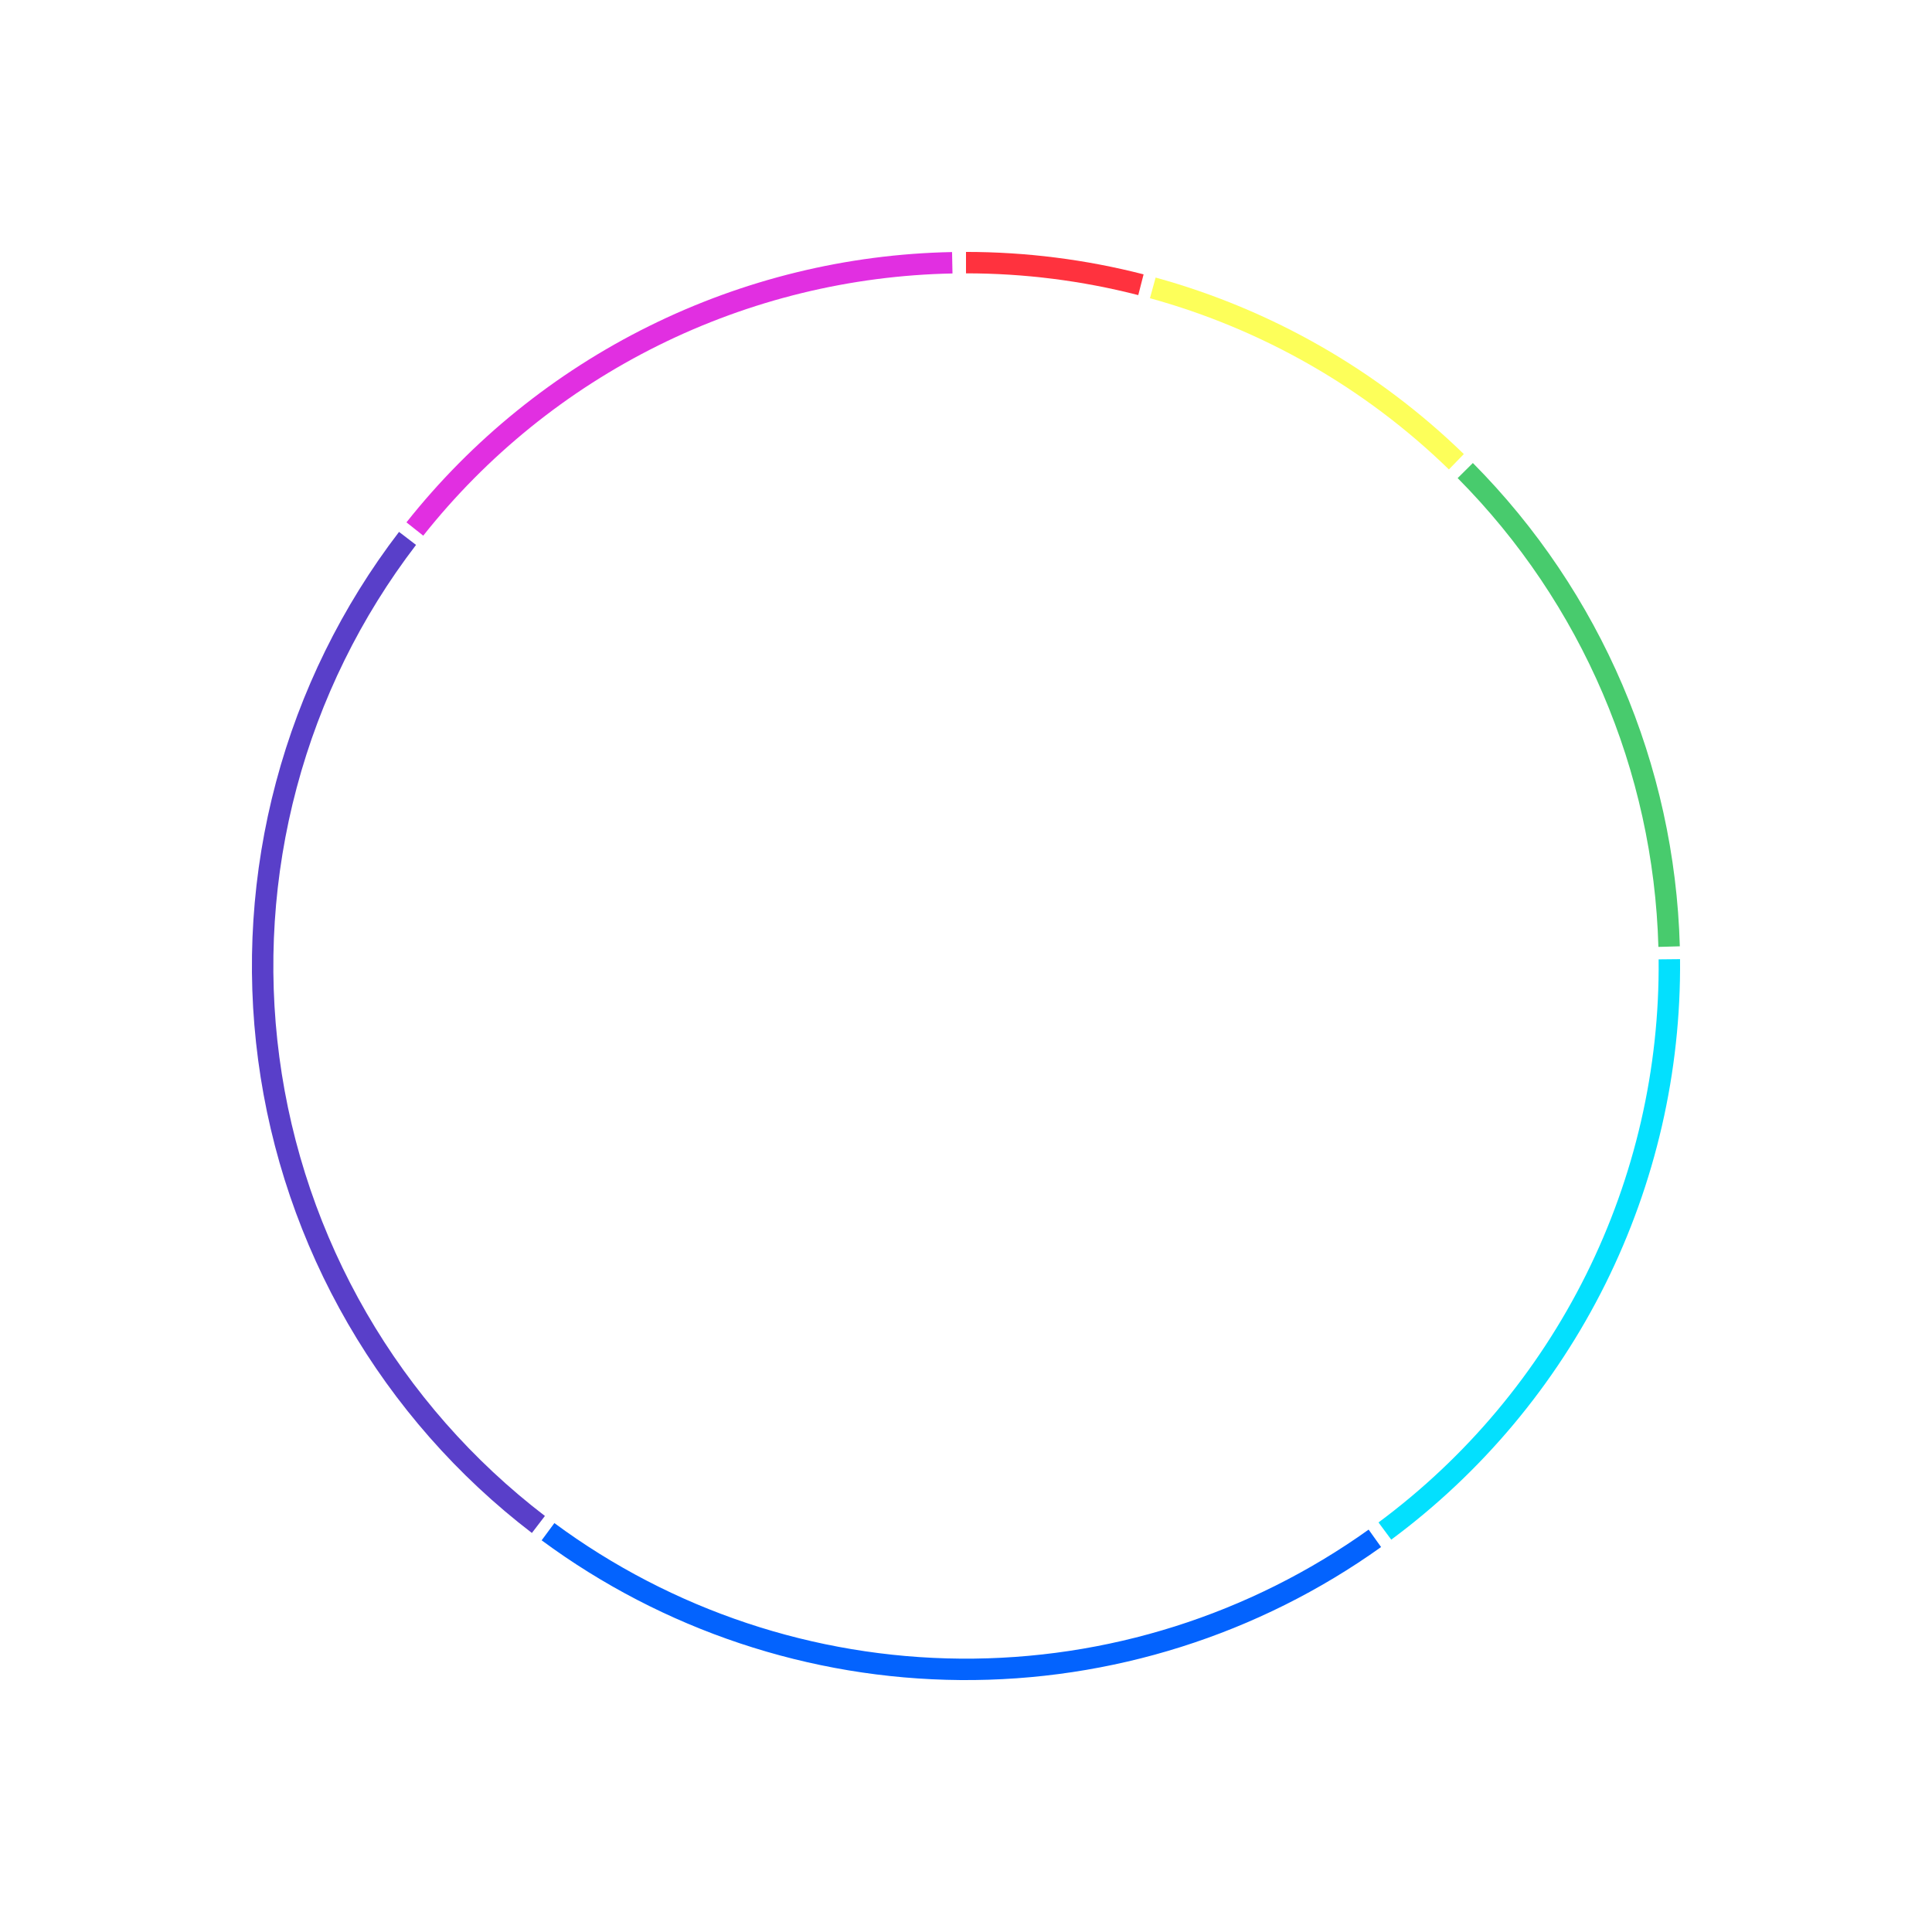 <svg width="173" height="173" viewBox="0 0 173 173" fill="none" xmlns="http://www.w3.org/2000/svg">
<mask id="mask0_841_9322" style="mask-type:alpha" maskUnits="userSpaceOnUse" x="0" y="0" width="173" height="173">
<circle cx="86.5" cy="86.5" r="86.5" fill="white"/>
</mask>
<g mask="url(#mask0_841_9322)">
<g filter="url(#filter0_d_841_9322)">
<path d="M86.5 22.558C91.864 22.558 97.206 23.233 102.402 24.567L101.925 26.425C96.885 25.131 91.703 24.476 86.5 24.476L86.5 22.558Z" fill="#FF323E"/>
</g>
<g filter="url(#filter1_d_841_9322)">
<path d="M103.48 24.854C113.864 27.714 123.357 33.151 131.078 40.659L129.741 42.035C122.251 34.751 113.043 29.478 102.971 26.703L103.48 24.854Z" fill="#FDFF5A"/>
</g>
<g filter="url(#filter2_d_841_9322)">
<path d="M131.887 41.46C143.343 53.004 149.969 68.48 150.418 84.737L148.5 84.79C148.065 69.02 141.637 54.009 130.525 42.811L131.887 41.46Z" fill="#48CB6D"/>
</g>
<g filter="url(#filter3_d_841_9322)">
<path d="M150.439 85.886C150.536 95.976 148.243 105.946 143.749 114.981C139.254 124.015 132.685 131.858 124.579 137.867L123.437 136.326C131.3 130.497 137.671 122.89 142.031 114.126C146.391 105.363 148.615 95.692 148.521 85.905L150.439 85.886Z" fill="#03E0FE"/>
</g>
<g filter="url(#filter4_d_841_9322)">
<path d="M123.668 138.53C112.68 146.379 99.489 150.548 85.987 150.44C72.484 150.331 59.362 145.951 48.502 137.927L49.642 136.384C60.176 144.168 72.904 148.416 86.002 148.522C99.1 148.627 111.894 144.583 122.553 136.969L123.668 138.53Z" fill="#0363FE"/>
</g>
<g filter="url(#filter5_d_841_9322)">
<path d="M47.628 137.269C40.961 132.164 35.364 125.796 31.158 118.529C26.952 111.261 24.219 103.236 23.114 94.912C22.009 86.588 22.555 78.128 24.72 70.015C26.884 61.902 30.626 54.295 35.731 47.628L37.254 48.794C32.302 55.261 28.673 62.64 26.573 70.51C24.473 78.379 23.944 86.586 25.015 94.66C26.087 102.734 28.739 110.518 32.819 117.568C36.898 124.618 42.327 130.794 48.794 135.746L47.628 137.269Z" fill="#593FC9"/>
</g>
<g filter="url(#filter6_d_841_9322)">
<path d="M36.396 46.774C42.252 39.388 49.669 33.388 58.115 29.204C66.561 25.019 75.828 22.754 85.252 22.57L85.29 24.488C76.148 24.667 67.16 26.864 58.967 30.923C50.774 34.981 43.58 40.801 37.899 47.966L36.396 46.774Z" fill="#E12FE1"/>
</g>
</g>
<defs>
<filter id="filter0_d_841_9322" x="71.5" y="7.558" width="45.902" height="33.867" filterUnits="userSpaceOnUse" color-interpolation-filters="sRGB">
<feFlood flood-opacity="0" result="BackgroundImageFix"/>
<feColorMatrix in="SourceAlpha" type="matrix" values="0 0 0 0 0 0 0 0 0 0 0 0 0 0 0 0 0 0 127 0" result="hardAlpha"/>
<feOffset/>
<feGaussianBlur stdDeviation="7.5"/>
<feComposite in2="hardAlpha" operator="out"/>
<feColorMatrix type="matrix" values="0 0 0 0 1 0 0 0 0 0.196 0 0 0 0 0.243 0 0 0 1 0"/>
<feBlend mode="normal" in2="BackgroundImageFix" result="effect1_dropShadow_841_9322"/>
<feBlend mode="normal" in="SourceGraphic" in2="effect1_dropShadow_841_9322" result="shape"/>
</filter>
<filter id="filter1_d_841_9322" x="87.971" y="9.854" width="58.107" height="47.181" filterUnits="userSpaceOnUse" color-interpolation-filters="sRGB">
<feFlood flood-opacity="0" result="BackgroundImageFix"/>
<feColorMatrix in="SourceAlpha" type="matrix" values="0 0 0 0 0 0 0 0 0 0 0 0 0 0 0 0 0 0 127 0" result="hardAlpha"/>
<feOffset/>
<feGaussianBlur stdDeviation="7.5"/>
<feComposite in2="hardAlpha" operator="out"/>
<feColorMatrix type="matrix" values="0 0 0 0 0.992 0 0 0 0 1 0 0 0 0 0.353 0 0 0 1 0"/>
<feBlend mode="normal" in2="BackgroundImageFix" result="effect1_dropShadow_841_9322"/>
<feBlend mode="normal" in="SourceGraphic" in2="effect1_dropShadow_841_9322" result="shape"/>
</filter>
<filter id="filter2_d_841_9322" x="115.525" y="26.46" width="49.892" height="73.33" filterUnits="userSpaceOnUse" color-interpolation-filters="sRGB">
<feFlood flood-opacity="0" result="BackgroundImageFix"/>
<feColorMatrix in="SourceAlpha" type="matrix" values="0 0 0 0 0 0 0 0 0 0 0 0 0 0 0 0 0 0 127 0" result="hardAlpha"/>
<feOffset/>
<feGaussianBlur stdDeviation="7.5"/>
<feComposite in2="hardAlpha" operator="out"/>
<feColorMatrix type="matrix" values="0 0 0 0 0.282 0 0 0 0 0.796 0 0 0 0 0.427 0 0 0 1 0"/>
<feBlend mode="normal" in2="BackgroundImageFix" result="effect1_dropShadow_841_9322"/>
<feBlend mode="normal" in="SourceGraphic" in2="effect1_dropShadow_841_9322" result="shape"/>
</filter>
<filter id="filter3_d_841_9322" x="108.437" y="70.886" width="57.005" height="81.981" filterUnits="userSpaceOnUse" color-interpolation-filters="sRGB">
<feFlood flood-opacity="0" result="BackgroundImageFix"/>
<feColorMatrix in="SourceAlpha" type="matrix" values="0 0 0 0 0 0 0 0 0 0 0 0 0 0 0 0 0 0 127 0" result="hardAlpha"/>
<feOffset/>
<feGaussianBlur stdDeviation="7.5"/>
<feComposite in2="hardAlpha" operator="out"/>
<feColorMatrix type="matrix" values="0 0 0 0 0.012 0 0 0 0 0.878 0 0 0 0 0.996 0 0 0 1 0"/>
<feBlend mode="normal" in2="BackgroundImageFix" result="effect1_dropShadow_841_9322"/>
<feBlend mode="normal" in="SourceGraphic" in2="effect1_dropShadow_841_9322" result="shape"/>
</filter>
<filter id="filter4_d_841_9322" x="33.502" y="121.384" width="105.166" height="44.058" filterUnits="userSpaceOnUse" color-interpolation-filters="sRGB">
<feFlood flood-opacity="0" result="BackgroundImageFix"/>
<feColorMatrix in="SourceAlpha" type="matrix" values="0 0 0 0 0 0 0 0 0 0 0 0 0 0 0 0 0 0 127 0" result="hardAlpha"/>
<feOffset/>
<feGaussianBlur stdDeviation="7.5"/>
<feComposite in2="hardAlpha" operator="out"/>
<feColorMatrix type="matrix" values="0 0 0 0 0.012 0 0 0 0 0.388 0 0 0 0 0.996 0 0 0 1 0"/>
<feBlend mode="normal" in2="BackgroundImageFix" result="effect1_dropShadow_841_9322"/>
<feBlend mode="normal" in="SourceGraphic" in2="effect1_dropShadow_841_9322" result="shape"/>
</filter>
<filter id="filter5_d_841_9322" x="7.558" y="32.628" width="56.236" height="119.641" filterUnits="userSpaceOnUse" color-interpolation-filters="sRGB">
<feFlood flood-opacity="0" result="BackgroundImageFix"/>
<feColorMatrix in="SourceAlpha" type="matrix" values="0 0 0 0 0 0 0 0 0 0 0 0 0 0 0 0 0 0 127 0" result="hardAlpha"/>
<feOffset/>
<feGaussianBlur stdDeviation="7.5"/>
<feComposite in2="hardAlpha" operator="out"/>
<feColorMatrix type="matrix" values="0 0 0 0 0.349 0 0 0 0 0.247 0 0 0 0 0.788 0 0 0 1 0"/>
<feBlend mode="normal" in2="BackgroundImageFix" result="effect1_dropShadow_841_9322"/>
<feBlend mode="normal" in="SourceGraphic" in2="effect1_dropShadow_841_9322" result="shape"/>
</filter>
<filter id="filter6_d_841_9322" x="21.396" y="7.57" width="78.894" height="55.395" filterUnits="userSpaceOnUse" color-interpolation-filters="sRGB">
<feFlood flood-opacity="0" result="BackgroundImageFix"/>
<feColorMatrix in="SourceAlpha" type="matrix" values="0 0 0 0 0 0 0 0 0 0 0 0 0 0 0 0 0 0 127 0" result="hardAlpha"/>
<feOffset/>
<feGaussianBlur stdDeviation="7.5"/>
<feComposite in2="hardAlpha" operator="out"/>
<feColorMatrix type="matrix" values="0 0 0 0 0.882 0 0 0 0 0.184 0 0 0 0 0.882 0 0 0 1 0"/>
<feBlend mode="normal" in2="BackgroundImageFix" result="effect1_dropShadow_841_9322"/>
<feBlend mode="normal" in="SourceGraphic" in2="effect1_dropShadow_841_9322" result="shape"/>
</filter>
</defs>
</svg>
